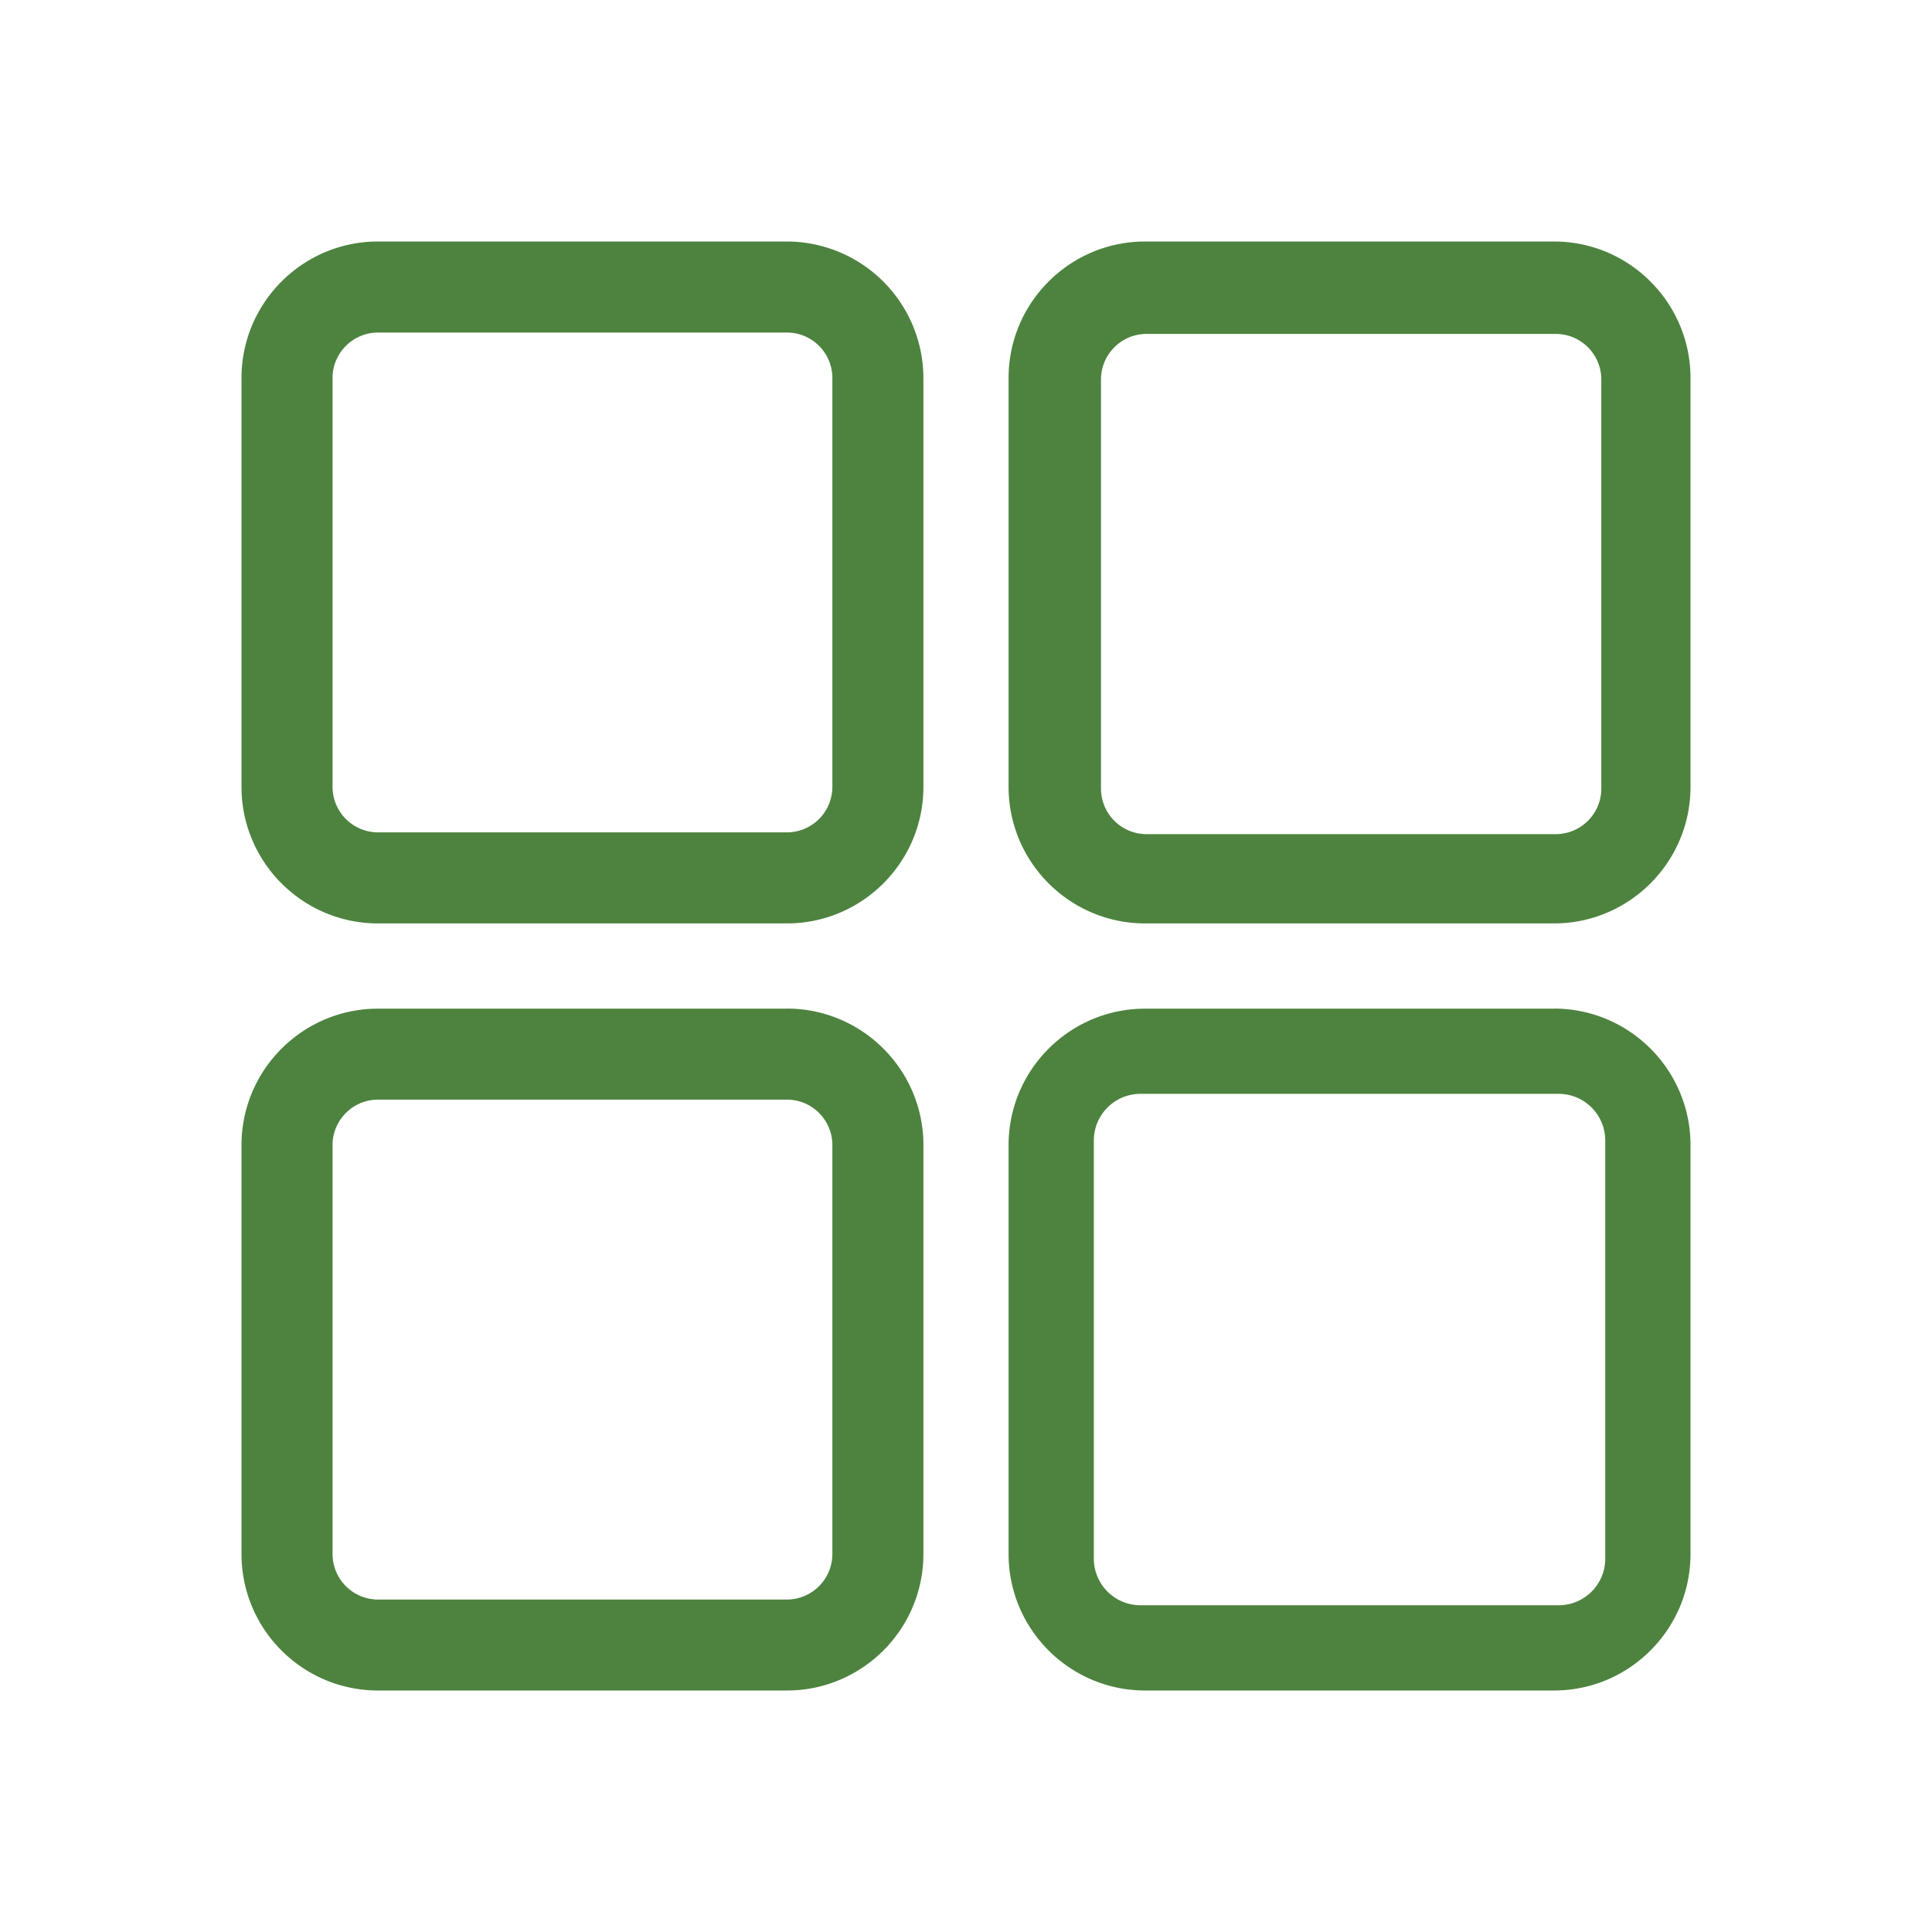 <svg viewBox="0 0 24 24" xmlns="http://www.w3.org/2000/svg">
    <path d="M9.775 12.53H4.696c-.935 0-1.696.76-1.696 1.695v5.08C3 20.24 3.76 21 4.696 21h5.079c.935 0 1.696-.76 1.696-1.696v-5.08c0-.934-.761-1.695-1.696-1.695zm.565 6.774a.566.566 0 0 1-.565.566H4.696a.566.566 0 0 1-.565-.566v-5.08c0-.31.253-.564.565-.564h5.079c.312 0 .565.253.565.565v5.08zm8.964-6.774h-5.079c-.935 0-1.696.76-1.696 1.695v5.08c0 .935.761 1.695 1.696 1.695h5.08c.934 0 1.695-.76 1.695-1.696v-5.08c0-.934-.76-1.695-1.696-1.695zm.637 6.833c0 .319-.26.578-.578.578h-5.196a.579.579 0 0 1-.579-.578v-5.197a.58.58 0 0 1 .579-.578h5.196a.58.58 0 0 1 .578.578v5.197zM9.775 3H4.696C3.761 3 3 3.76 3 4.696v5.079c0 .935.76 1.696 1.696 1.696h5.079c.935 0 1.696-.761 1.696-1.696v-5.08A1.7 1.7 0 0 0 9.775 3zm.565 6.775a.566.566 0 0 1-.565.565H4.696a.566.566 0 0 1-.565-.565v-5.08c0-.31.253-.564.565-.564h5.079c.312 0 .565.253.565.565v5.079zM19.304 3h-5.079c-.935 0-1.696.76-1.696 1.696v5.079c0 .935.761 1.696 1.696 1.696h5.08c.934 0 1.695-.761 1.695-1.696v-5.08C21 3.762 20.24 3 19.304 3zm.588 6.797a.566.566 0 0 1-.566.565h-5.083a.566.566 0 0 1-.566-.565V4.714c0-.312.254-.566.566-.566h5.083c.312 0 .566.254.566.566v5.083z" fill="#4D833F"/>
</svg>

